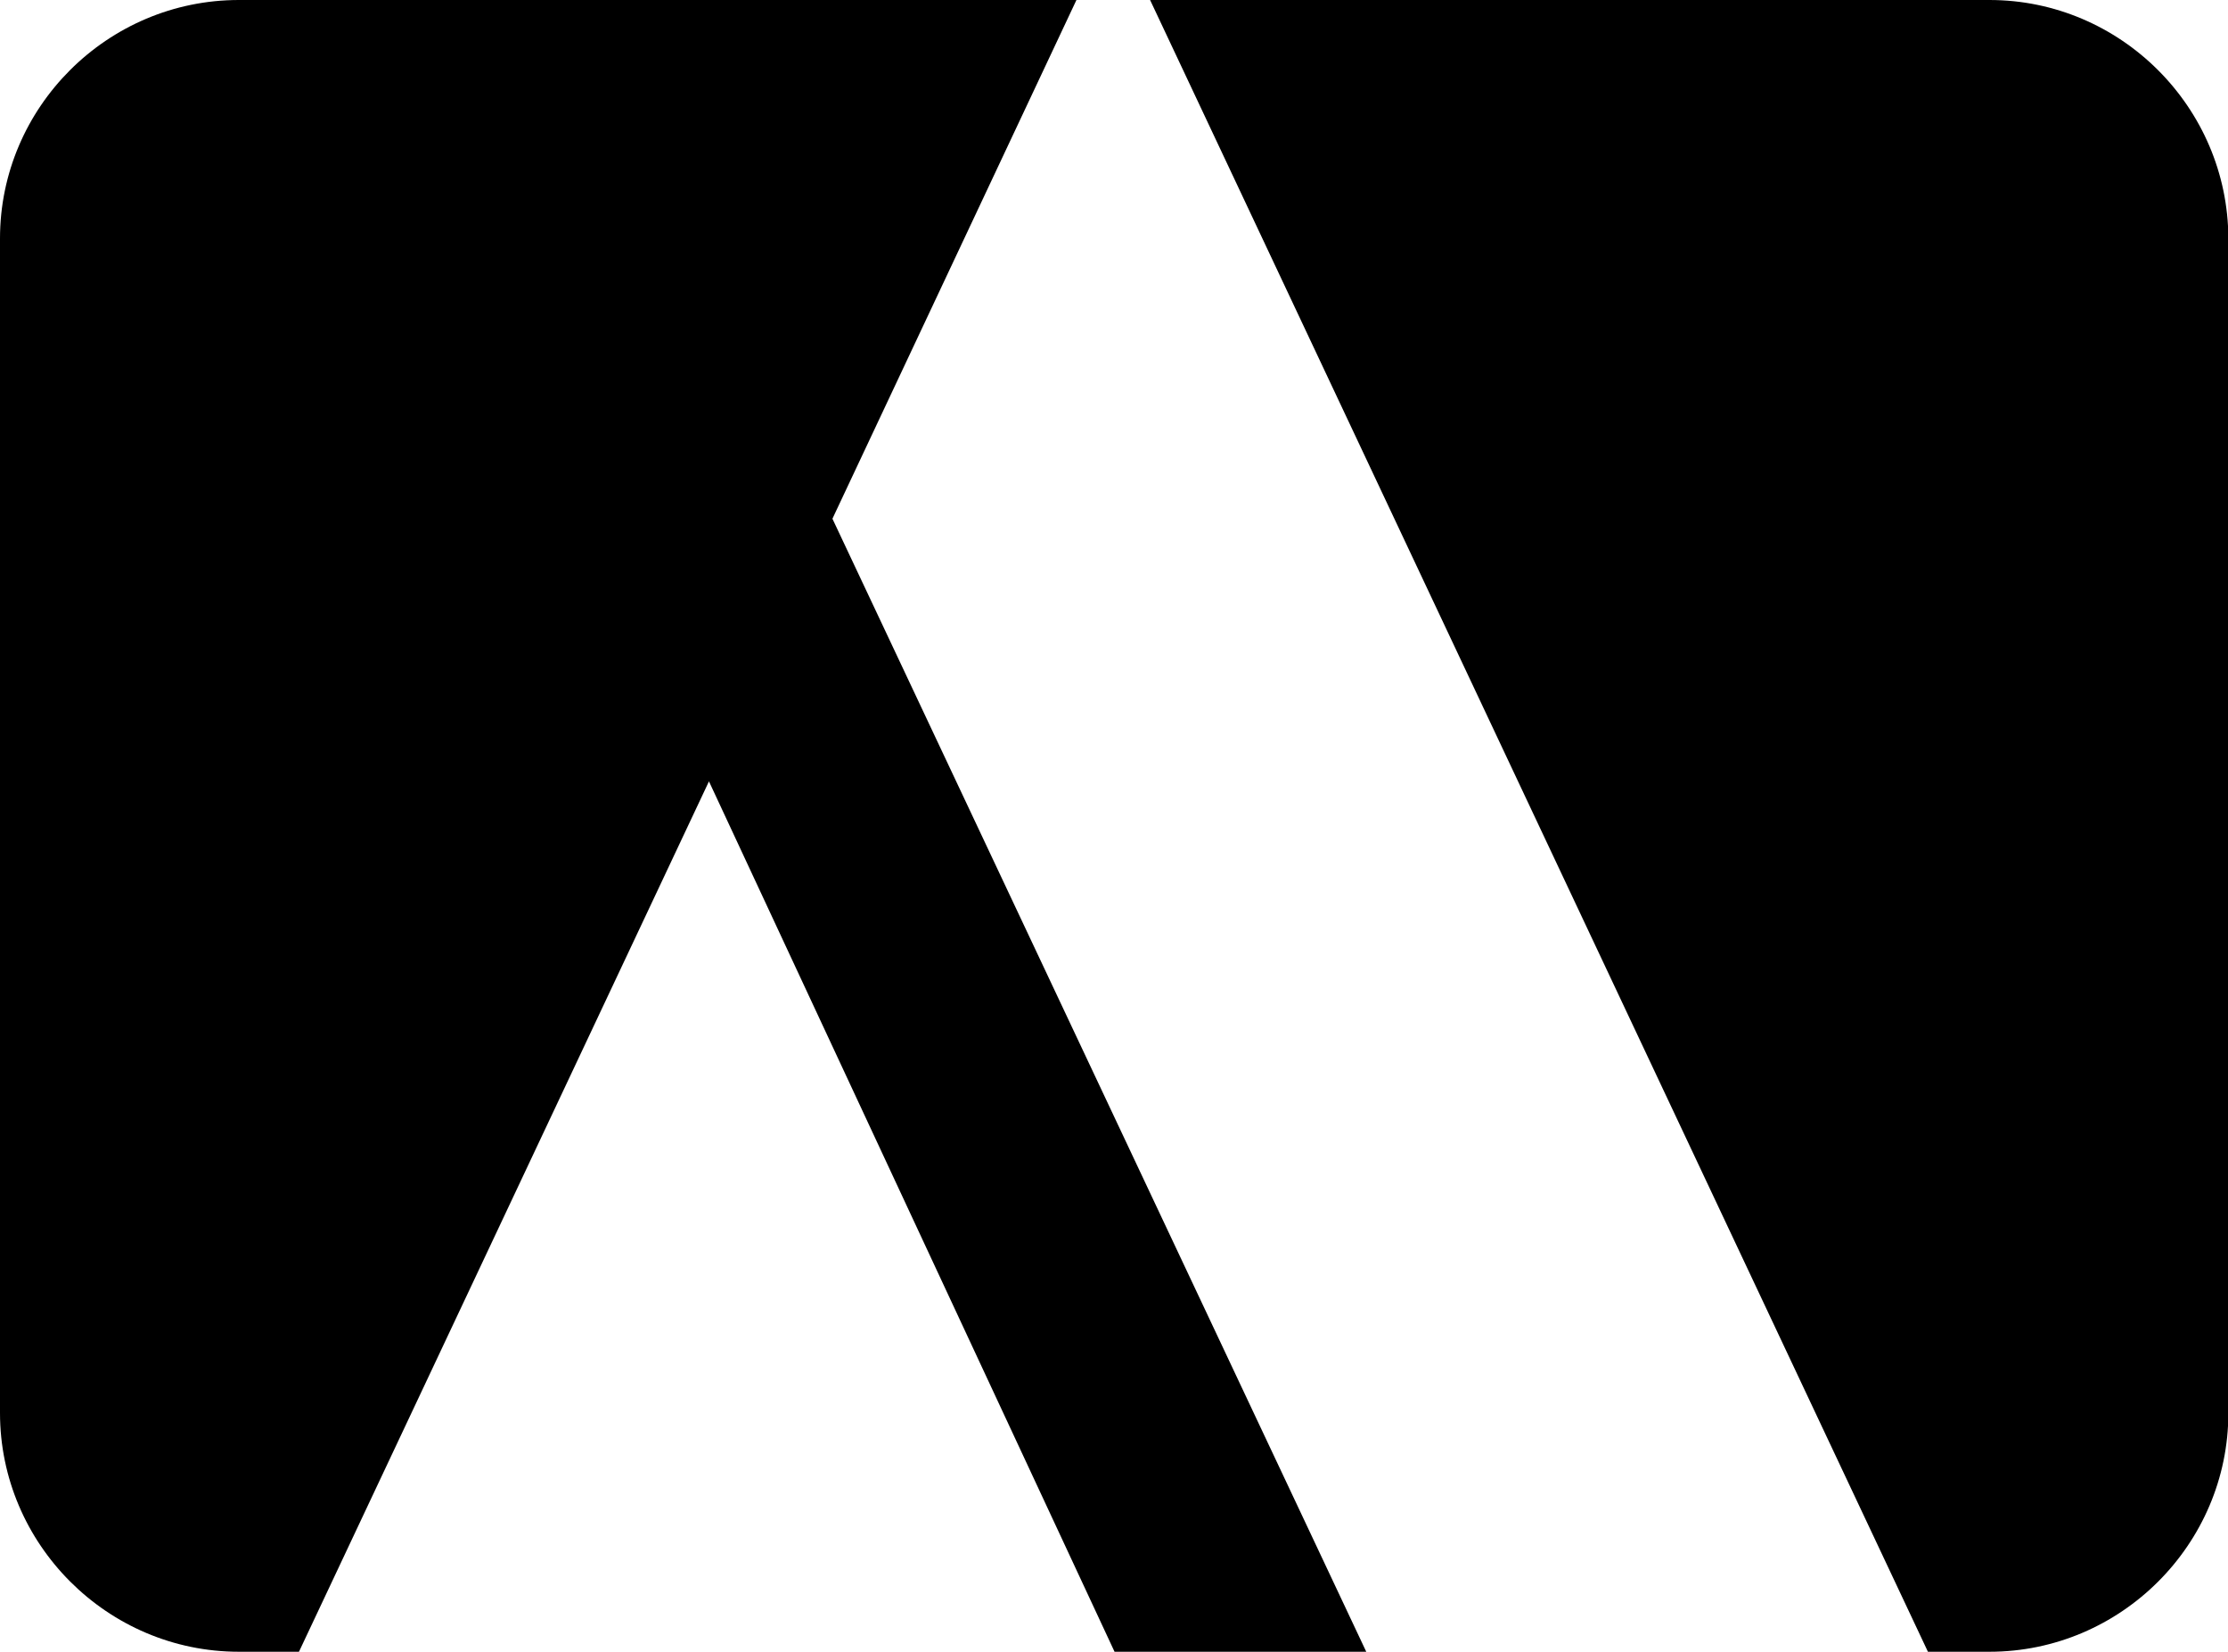 <svg xmlns="http://www.w3.org/2000/svg" width="608.1" viewBox="0 0 608.1 450.9" height="450.9" xml:space="preserve"><path d="M293.8 0H65.2C29.3 0 0 29.3 0 65.1v320.6c0 35.8 29.3 65.2 65.2 65.2h16.4l111.9-237.6 110.7 237.6h68.7L227.2 141.6 293.8 0zM543 0H313.9l212.3 450.9H543c35.8 0 65.2-29.3 65.2-65.2V65.1C608.1 29.3 578.8 0 543 0"></path></svg>